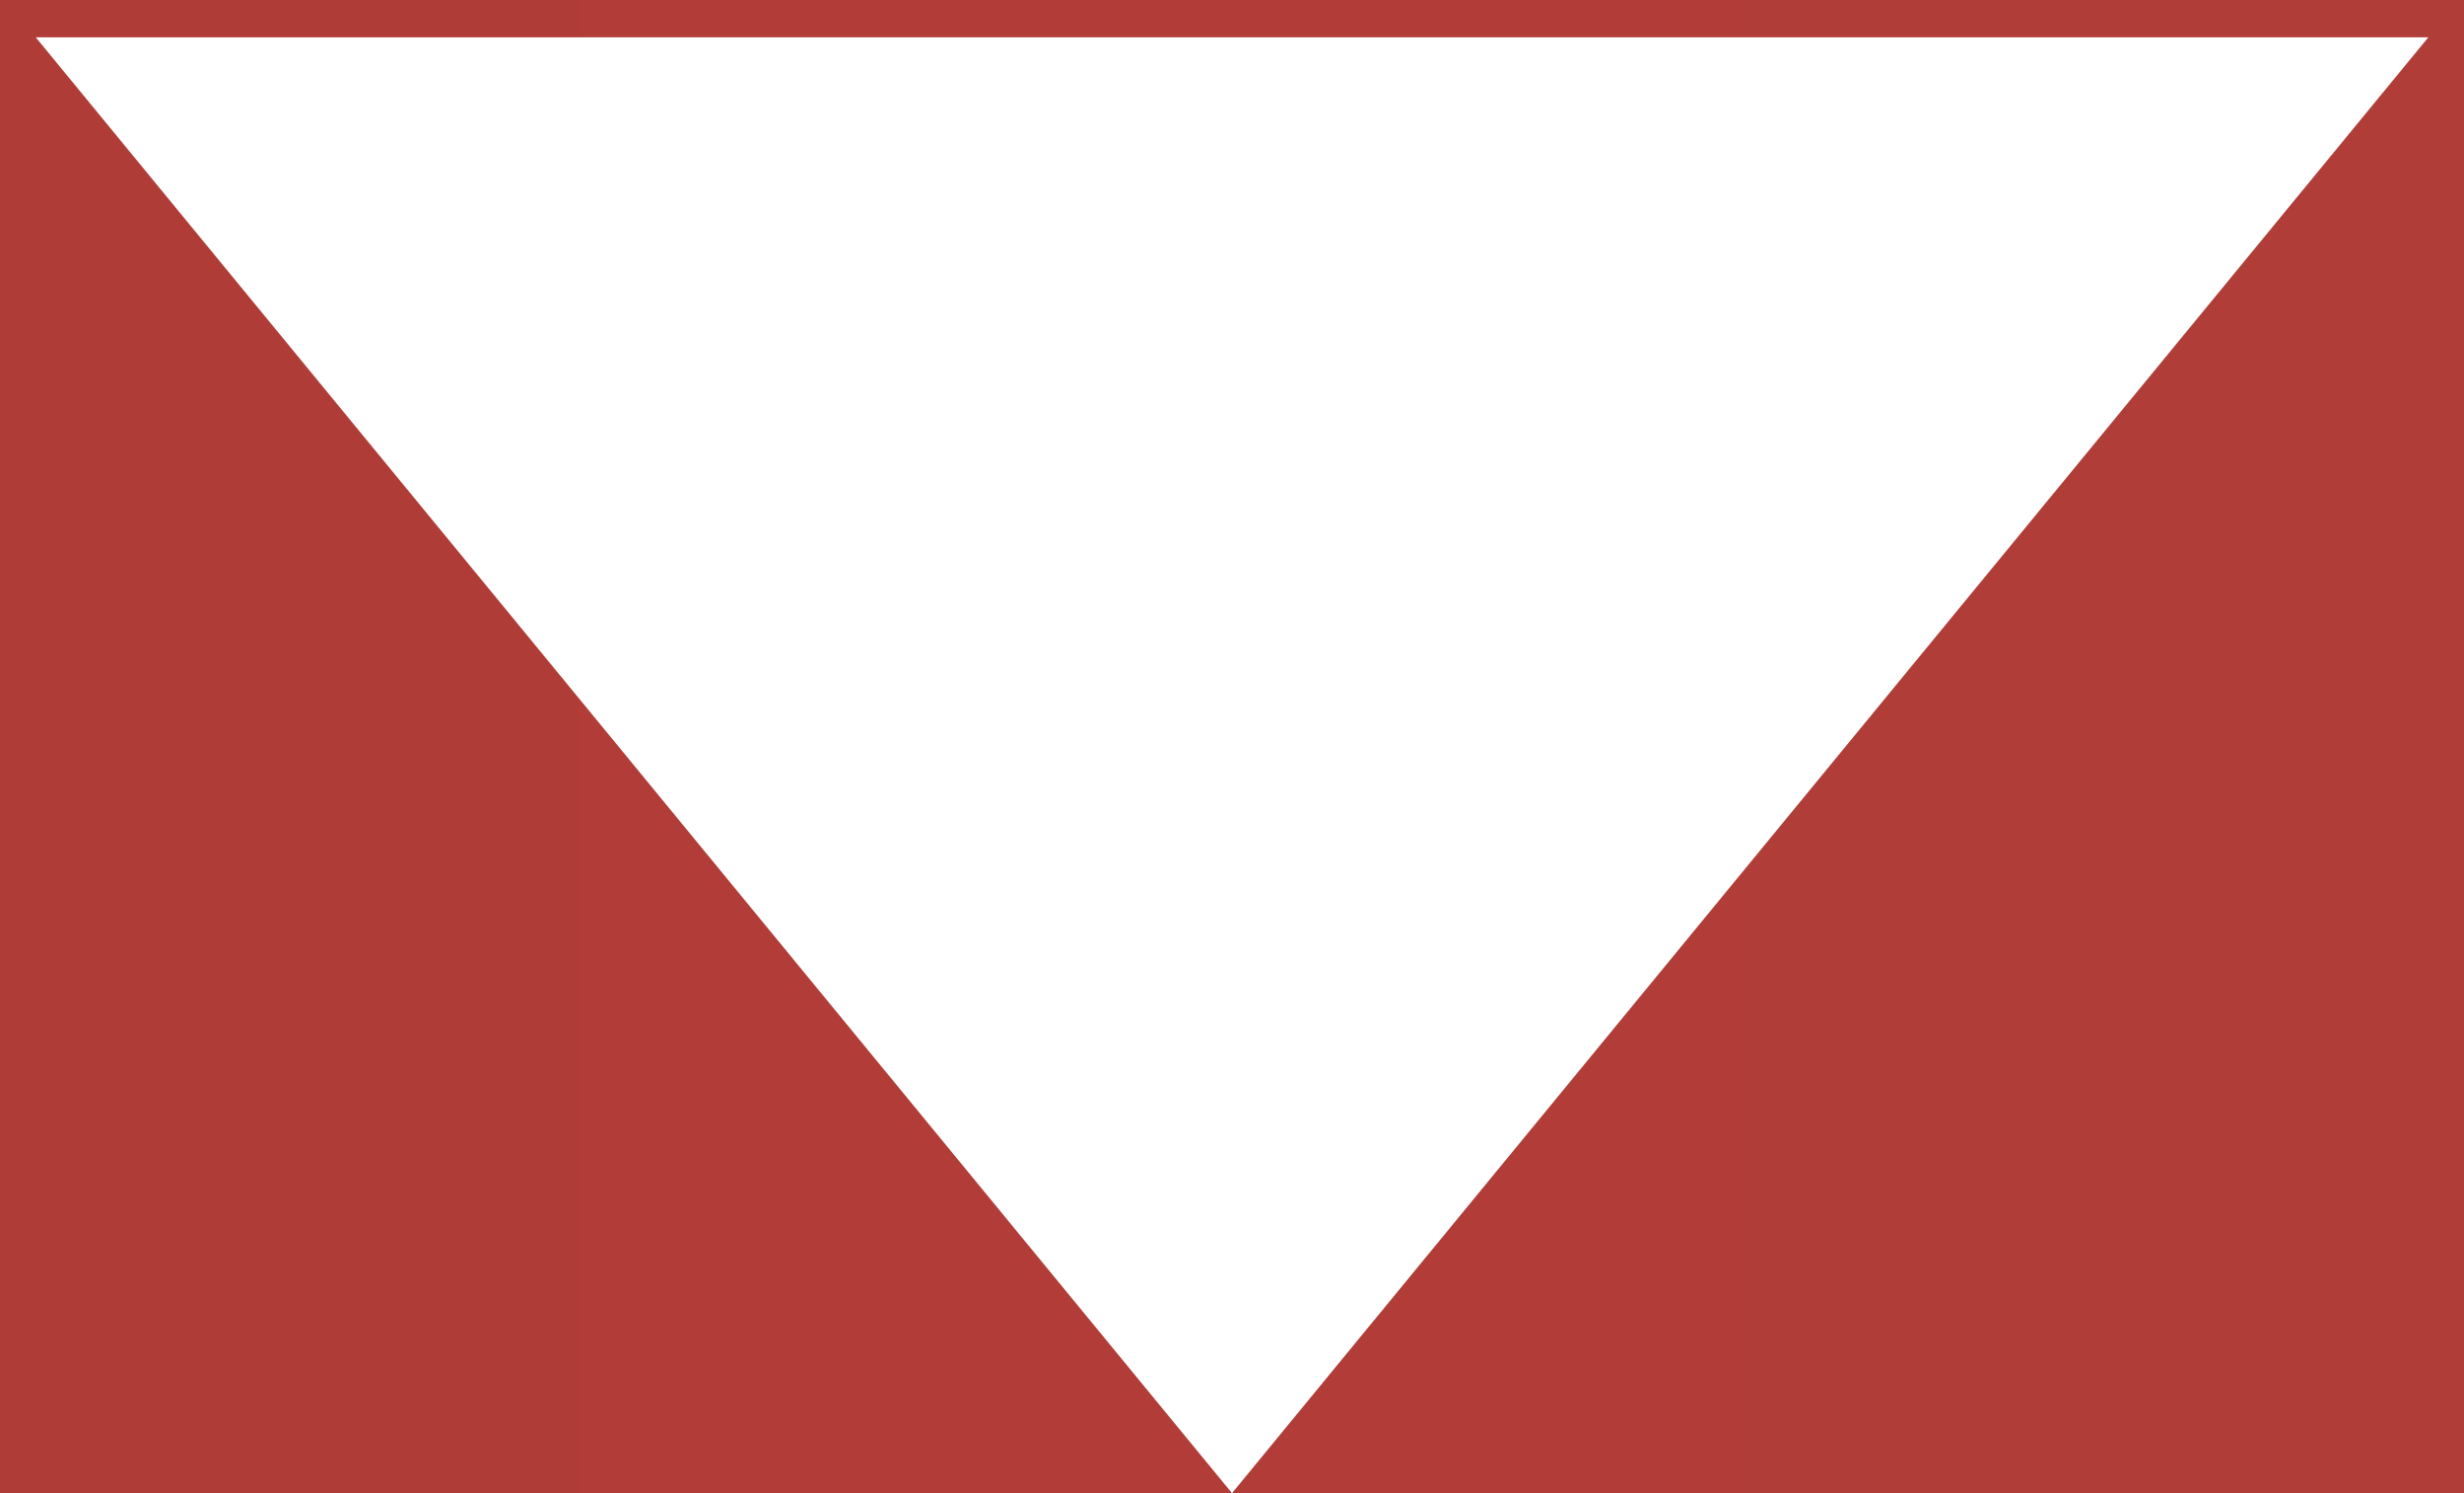<svg width="33" height="20" viewBox="0 0 33 20" fill="none" xmlns="http://www.w3.org/2000/svg">
<rect width="33" height="20" fill="#1E1E1E"/>
<g id="FAQs page" clip-path="url(#clip0_0_1)">
<rect width="1440" height="4584" transform="translate(-1171 -759)" fill="white"/>
<rect id="Rectangle 1264" x="-964" y="-40" width="1027" height="94" rx="6" fill="url(#paint0_linear_0_1)" stroke="#A81313" stroke-width="4"/>
<path id="Polygon 4" d="M16.5 20L0.479 0.5H32.522L16.5 20Z" fill="white"/>
</g>
<defs>
<linearGradient id="paint0_linear_0_1" x1="-966" y1="7" x2="65" y2="7" gradientUnits="userSpaceOnUse">
<stop stop-color="#A81913"/>
<stop offset="1" stop-color="#B13E3A"/>
</linearGradient>
<clipPath id="clip0_0_1">
<rect width="1440" height="4584" fill="white" transform="translate(-1171 -759)"/>
</clipPath>
</defs>
</svg>
